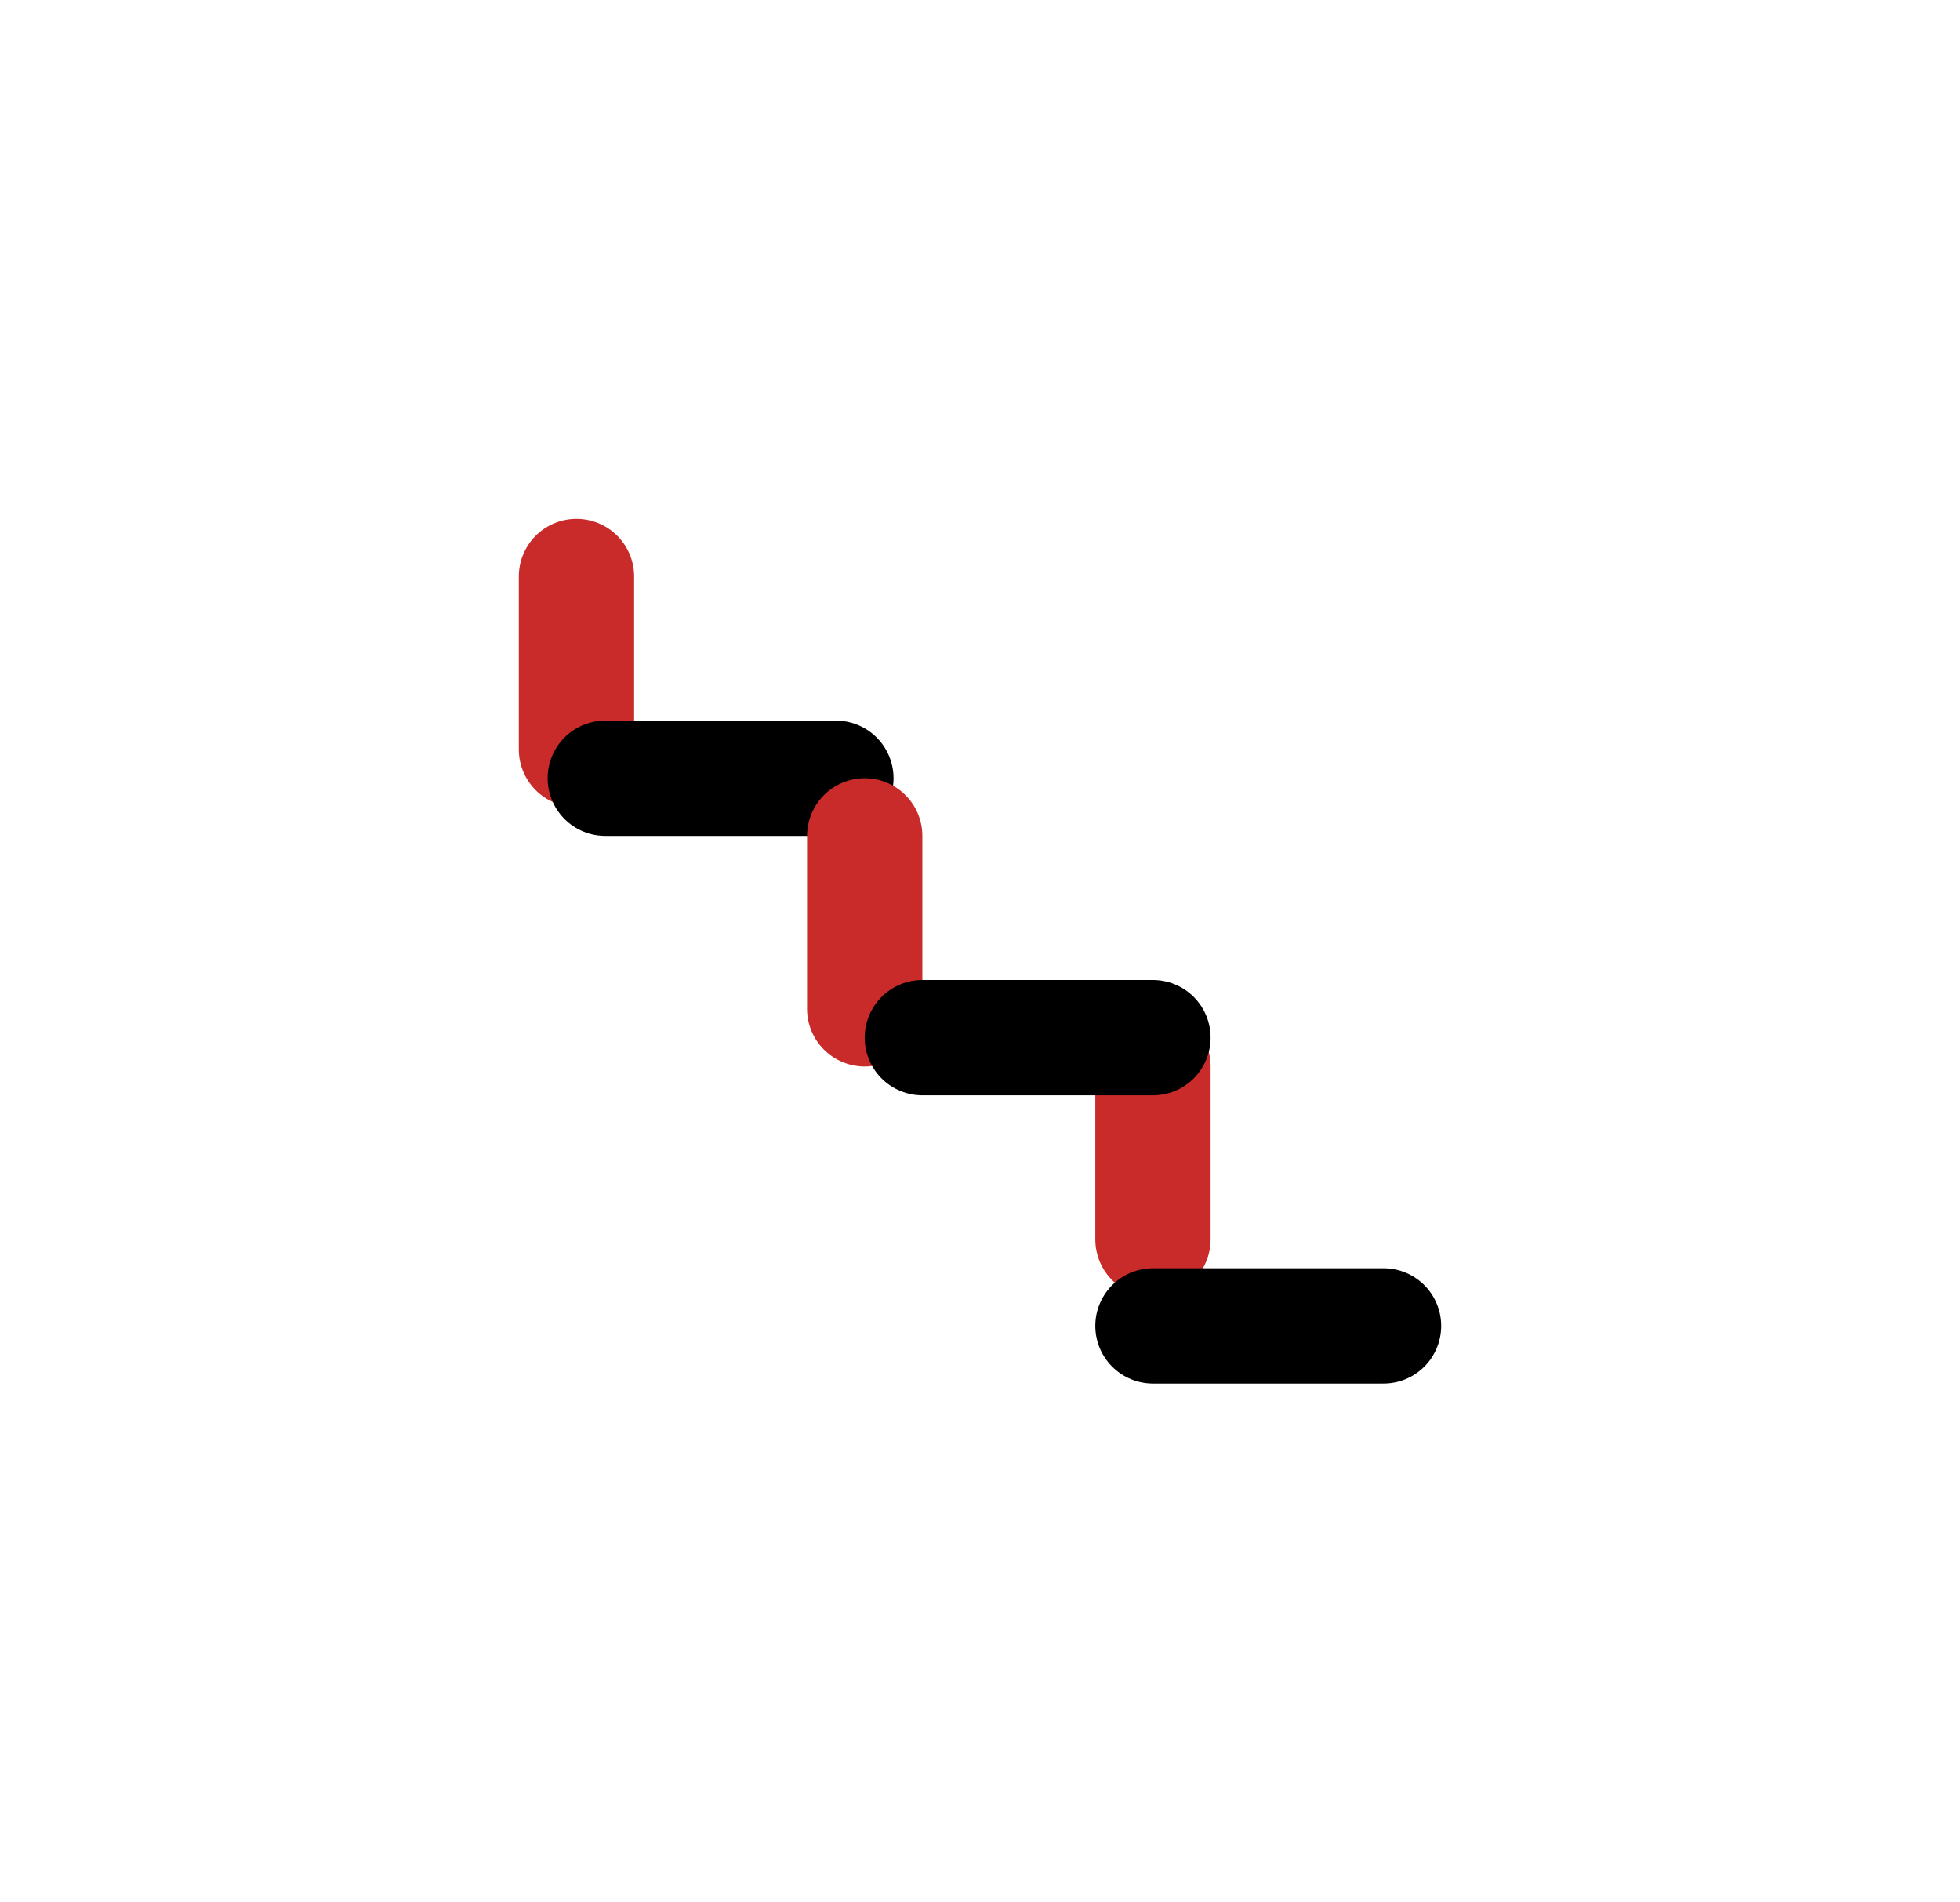 <svg version="1.1" xmlns="http://www.w3.org/2000/svg" viewBox="0 0 34 33" width="34" height="33">
  <!-- svg-source:excalidraw -->
  
  <defs>
    <style>
      @font-face {
        font-family: "Virgil";
        src: url("https://excalidraw.com/Virgil.woff2");
      }
      @font-face {
        font-family: "Cascadia";
        src: url("https://excalidraw.com/Cascadia.woff2");
      }
    </style>
  </defs>
  <g stroke-linecap="round"><g transform="translate(10 10) rotate(0 0 1.5)"><path d="M0 0 C0 0.5, 0 2.5, 0 3 M0 0 C0 0.5, 0 2.5, 0 3" stroke="#c92a2a" stroke-width="2" fill="none"></path></g></g><g stroke-linecap="round"><g transform="translate(10.5 13.5) rotate(0 2 0)"><path d="M0 0 C0.67 0, 3.33 0, 4 0 M0 0 C0.67 0, 3.33 0, 4 0" stroke="#000000" stroke-width="2" fill="none"></path></g></g><g stroke-linecap="round"><g transform="translate(15 14.5) rotate(0 0 1.5)"><path d="M0 0 C0 0.5, 0 2.5, 0 3 M0 0 C0 0.5, 0 2.5, 0 3" stroke="#c92a2a" stroke-width="2" fill="none"></path></g></g><g stroke-linecap="round"><g transform="translate(20 18.5) rotate(0 0 1.5)"><path d="M0 0 C0 0.5, 0 2.5, 0 3 M0 0 C0 0.5, 0 2.5, 0 3" stroke="#c92a2a" stroke-width="2" fill="none"></path></g></g><g stroke-linecap="round"><g transform="translate(16 18) rotate(0 2 0)"><path d="M0 0 C0.67 0, 3.33 0, 4 0 M0 0 C0.67 0, 3.33 0, 4 0" stroke="#000000" stroke-width="2" fill="none"></path></g></g><g stroke-linecap="round"><g transform="translate(20 23) rotate(0 2 0)"><path d="M0 0 C0.67 0, 3.33 0, 4 0 M0 0 C0.67 0, 3.33 0, 4 0" stroke="#000000" stroke-width="2" fill="none"></path></g></g></svg>